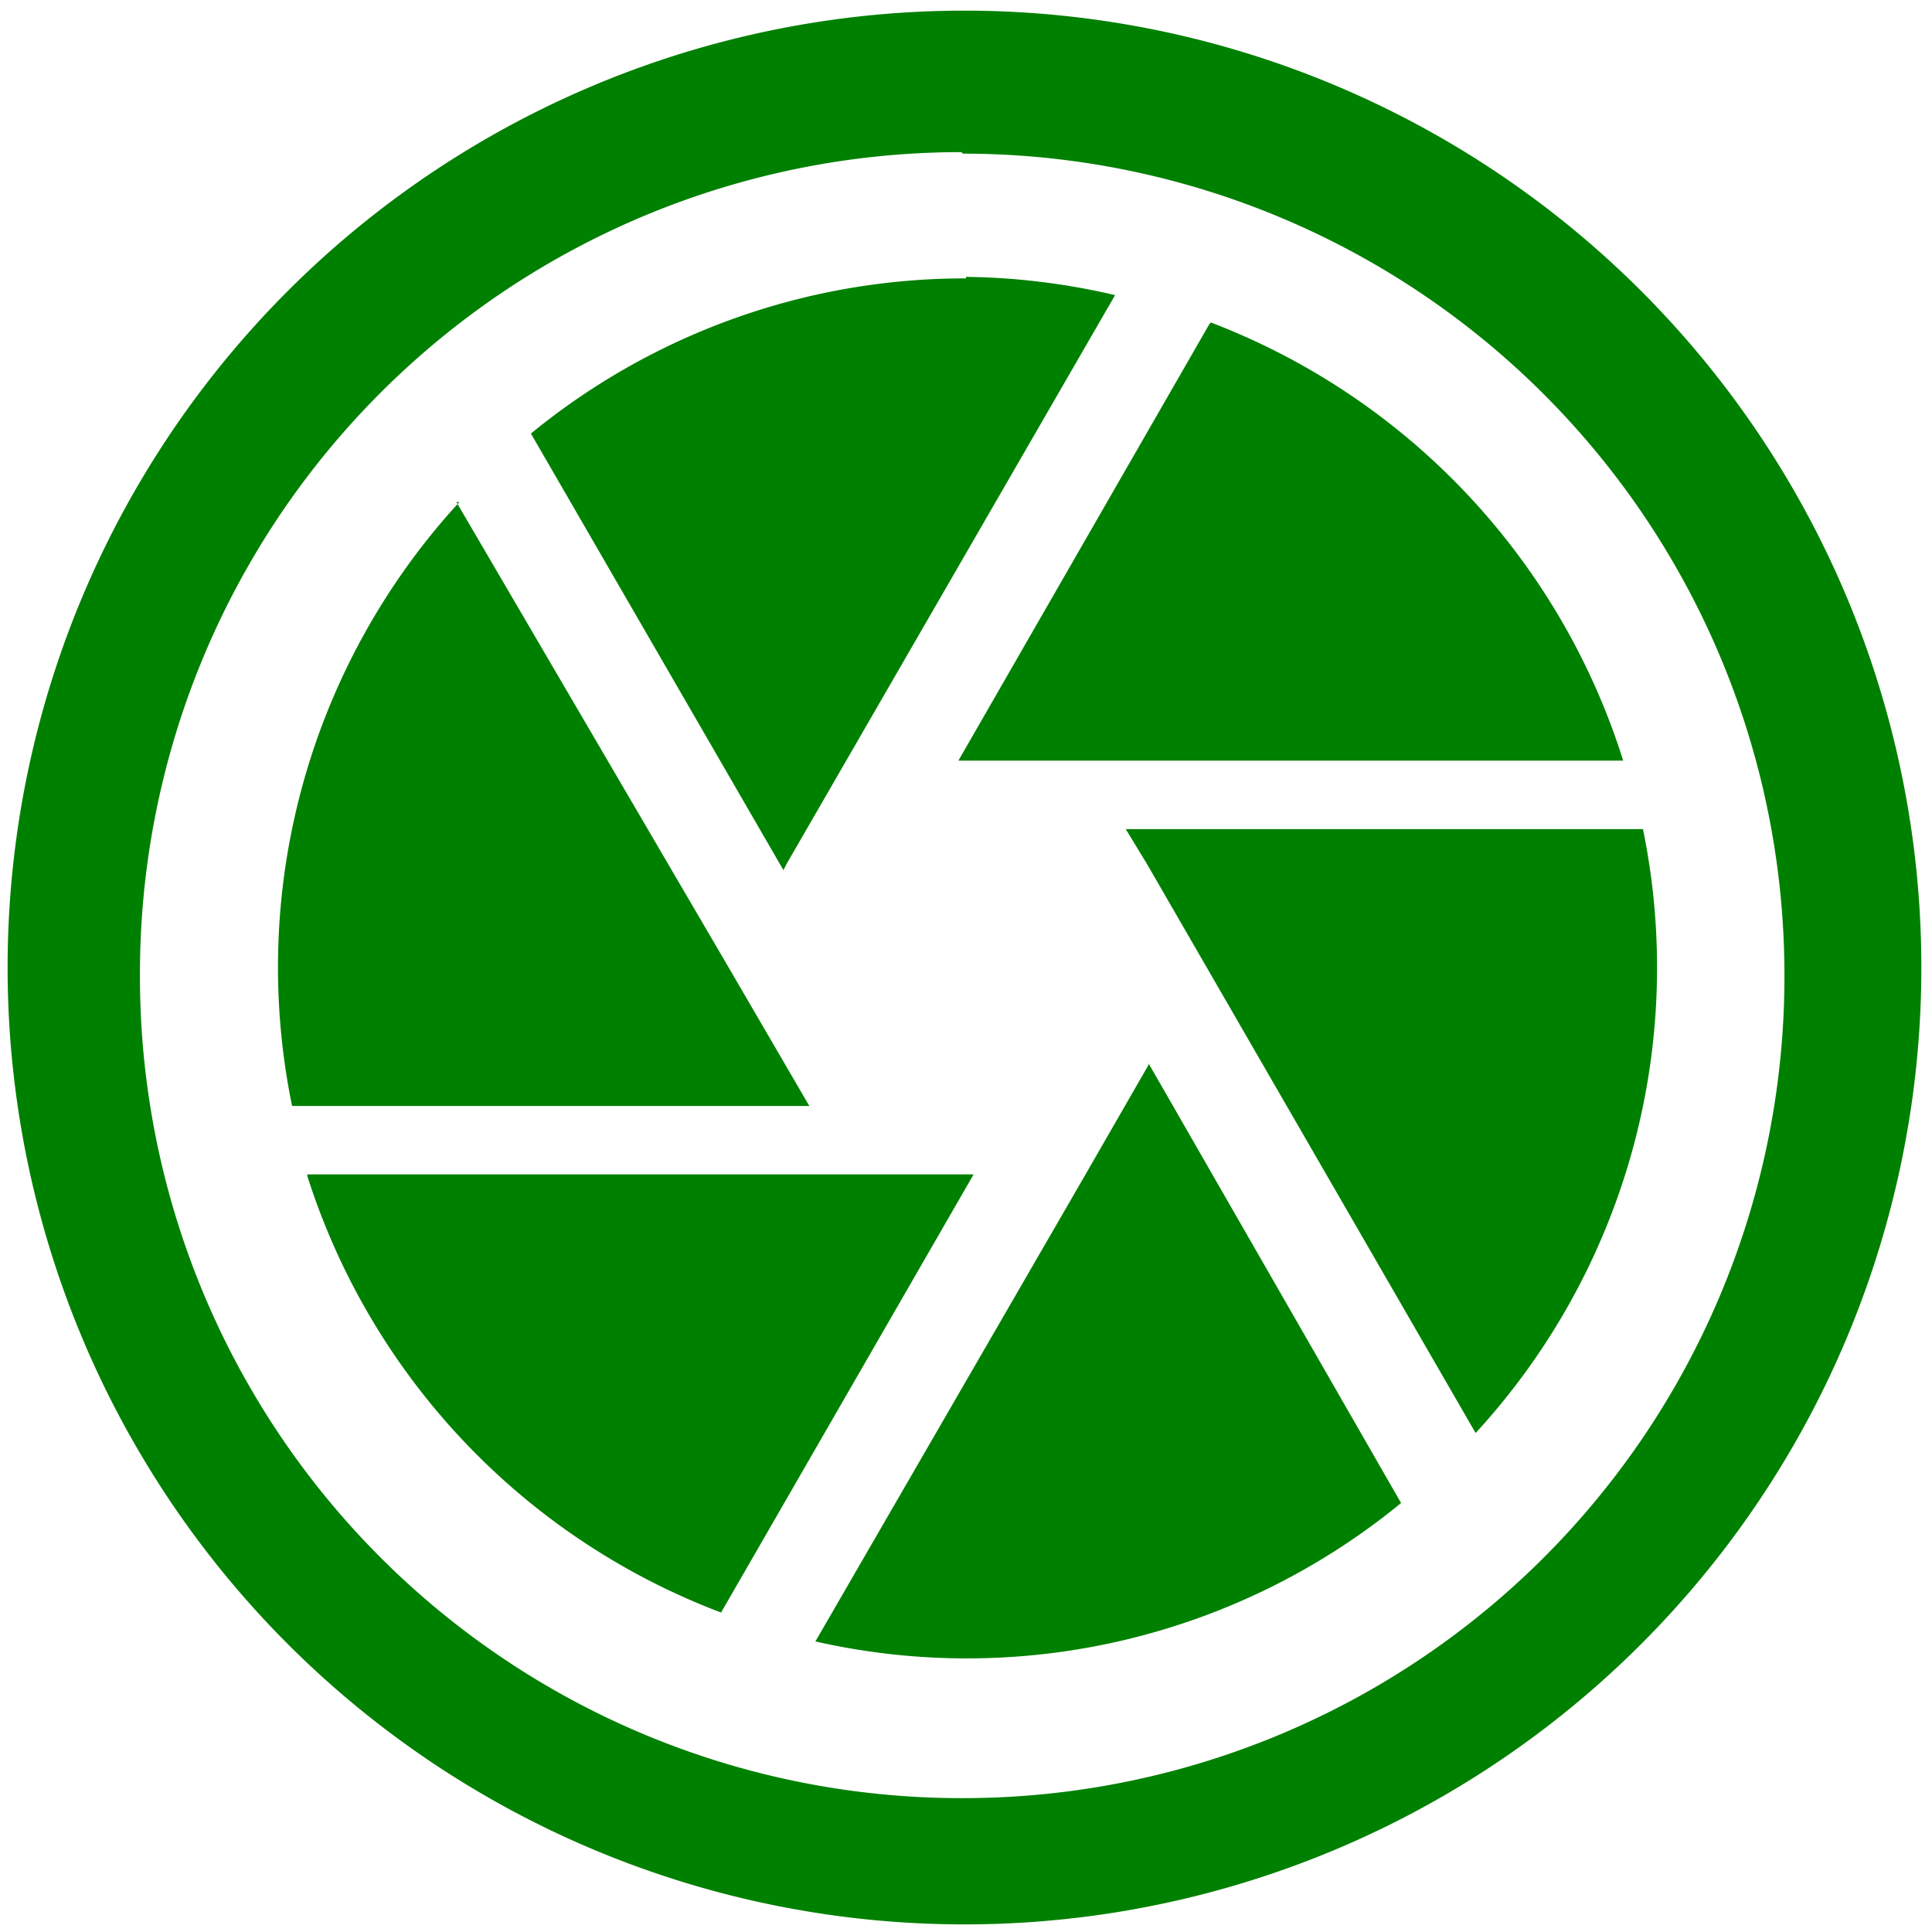 <svg xmlns="http://www.w3.org/2000/svg" width="48" height="48" viewBox="0 0 12.7 12.7"><path fill="green" d="M6.34.07a6.29 6.29 0 0 0-6.29 6.3 6.29 6.29 0 0 0 6.3 6.28 6.29 6.29 0 0 0 6.28-6.29A6.29 6.29 0 0 0 6.34.07zm-.01.94a5.4 5.4 0 0 1 5.4 5.4 5.4 5.4 0 0 1-5.4 5.41 5.4 5.4 0 0 1-5.41-5.4A5.4 5.4 0 0 1 6.32 1zm.02.82a4.5 4.5 0 0 0-2.86 1.02l1.66 2.87.02-.04 2.16-3.74a4.51 4.51 0 0 0-.98-.12zm1.6.3L6.3 5h4.37a4.54 4.54 0 0 0-2.71-2.88zM3.02 3.3a4.52 4.52 0 0 0-1.1 3.97h3.4l-.53-.91L3 3.3zm4.38 2.15l.14.23 2.16 3.74a4.52 4.52 0 0 0 1.1-3.97H7.4zM7.55 7l-.42.73-1.77 3.06a4.5 4.5 0 0 0 3.85-.91L7.55 6.99zm-5.53.73a4.54 4.54 0 0 0 2.72 2.87L6.4 7.72H2.02z"/></svg>